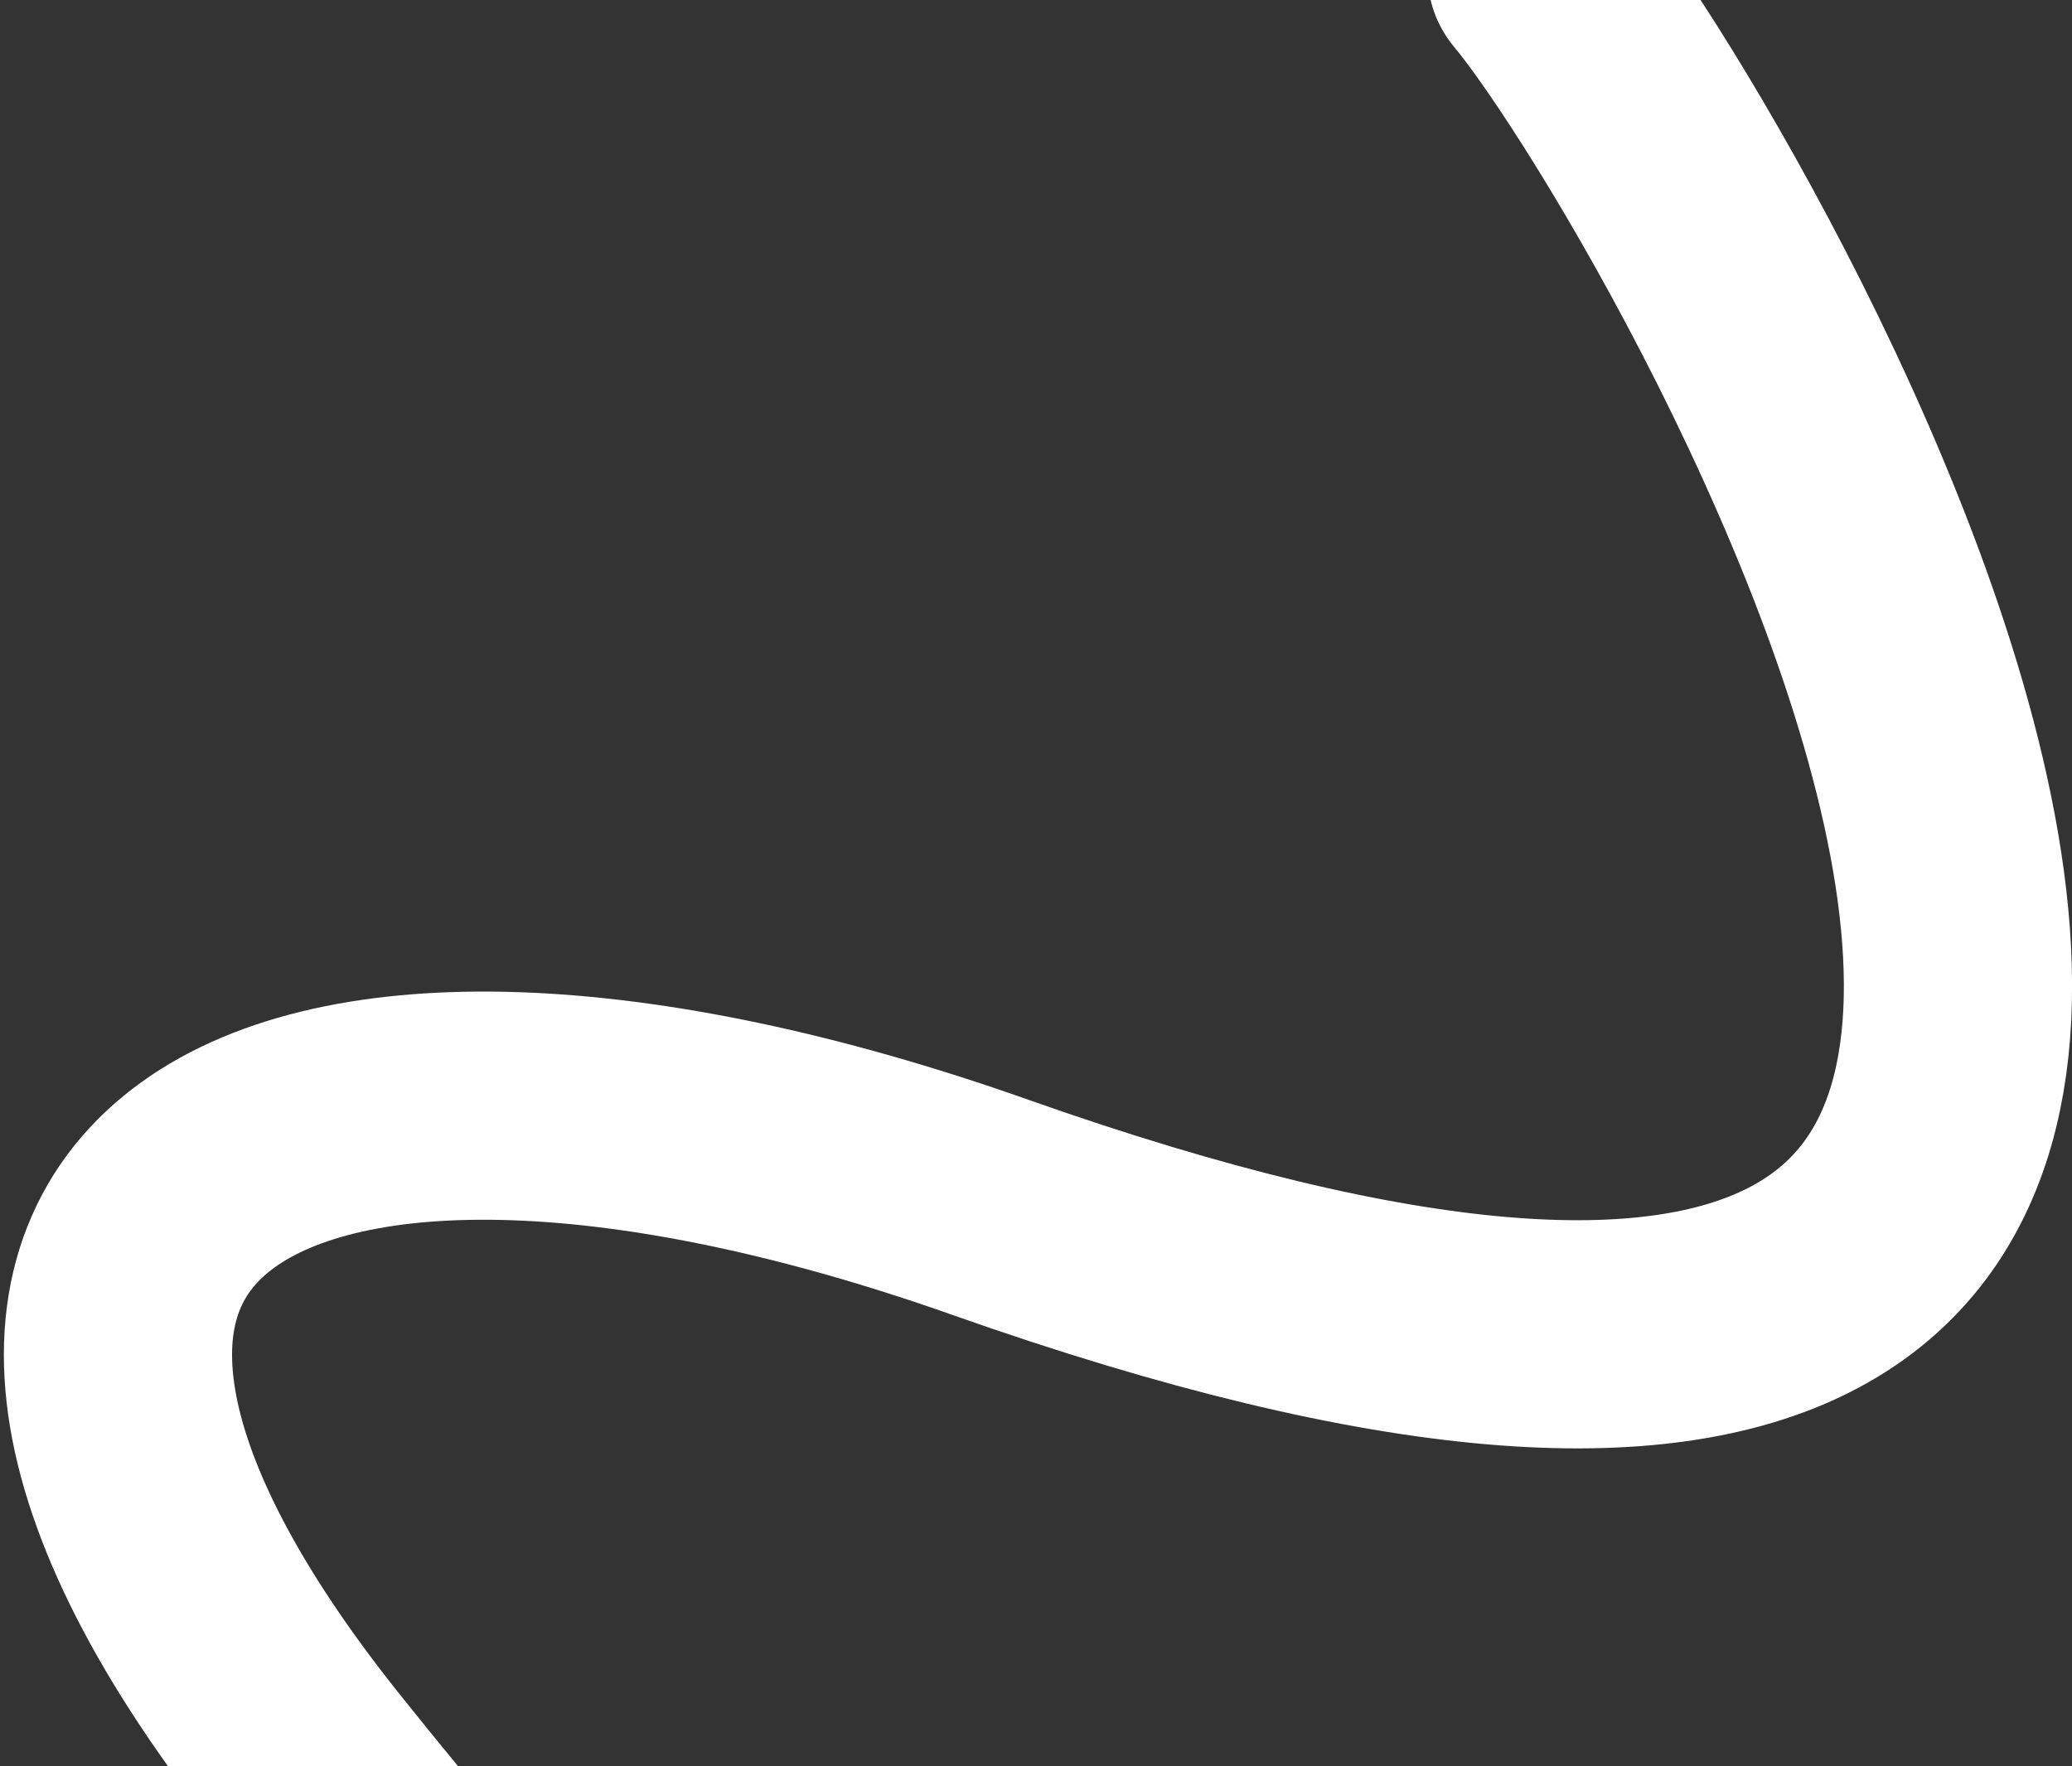 <svg width="454" height="387" viewBox="0 0 454 387" fill="none" xmlns="http://www.w3.org/2000/svg">
<rect x="0" y="0" width="454" height="387" fill="#333333" stroke="none"/>
<path d="M337.792 -5.762C374.905 38.613 580.027 392.835 216.975 264.557C59.368 208.869 -32.915 260.541 68.053 386.887C208.005 562.014 290.102 583.173 328.821 592.774" stroke="white" stroke-width="50" stroke-linecap="round"/>
</svg>
